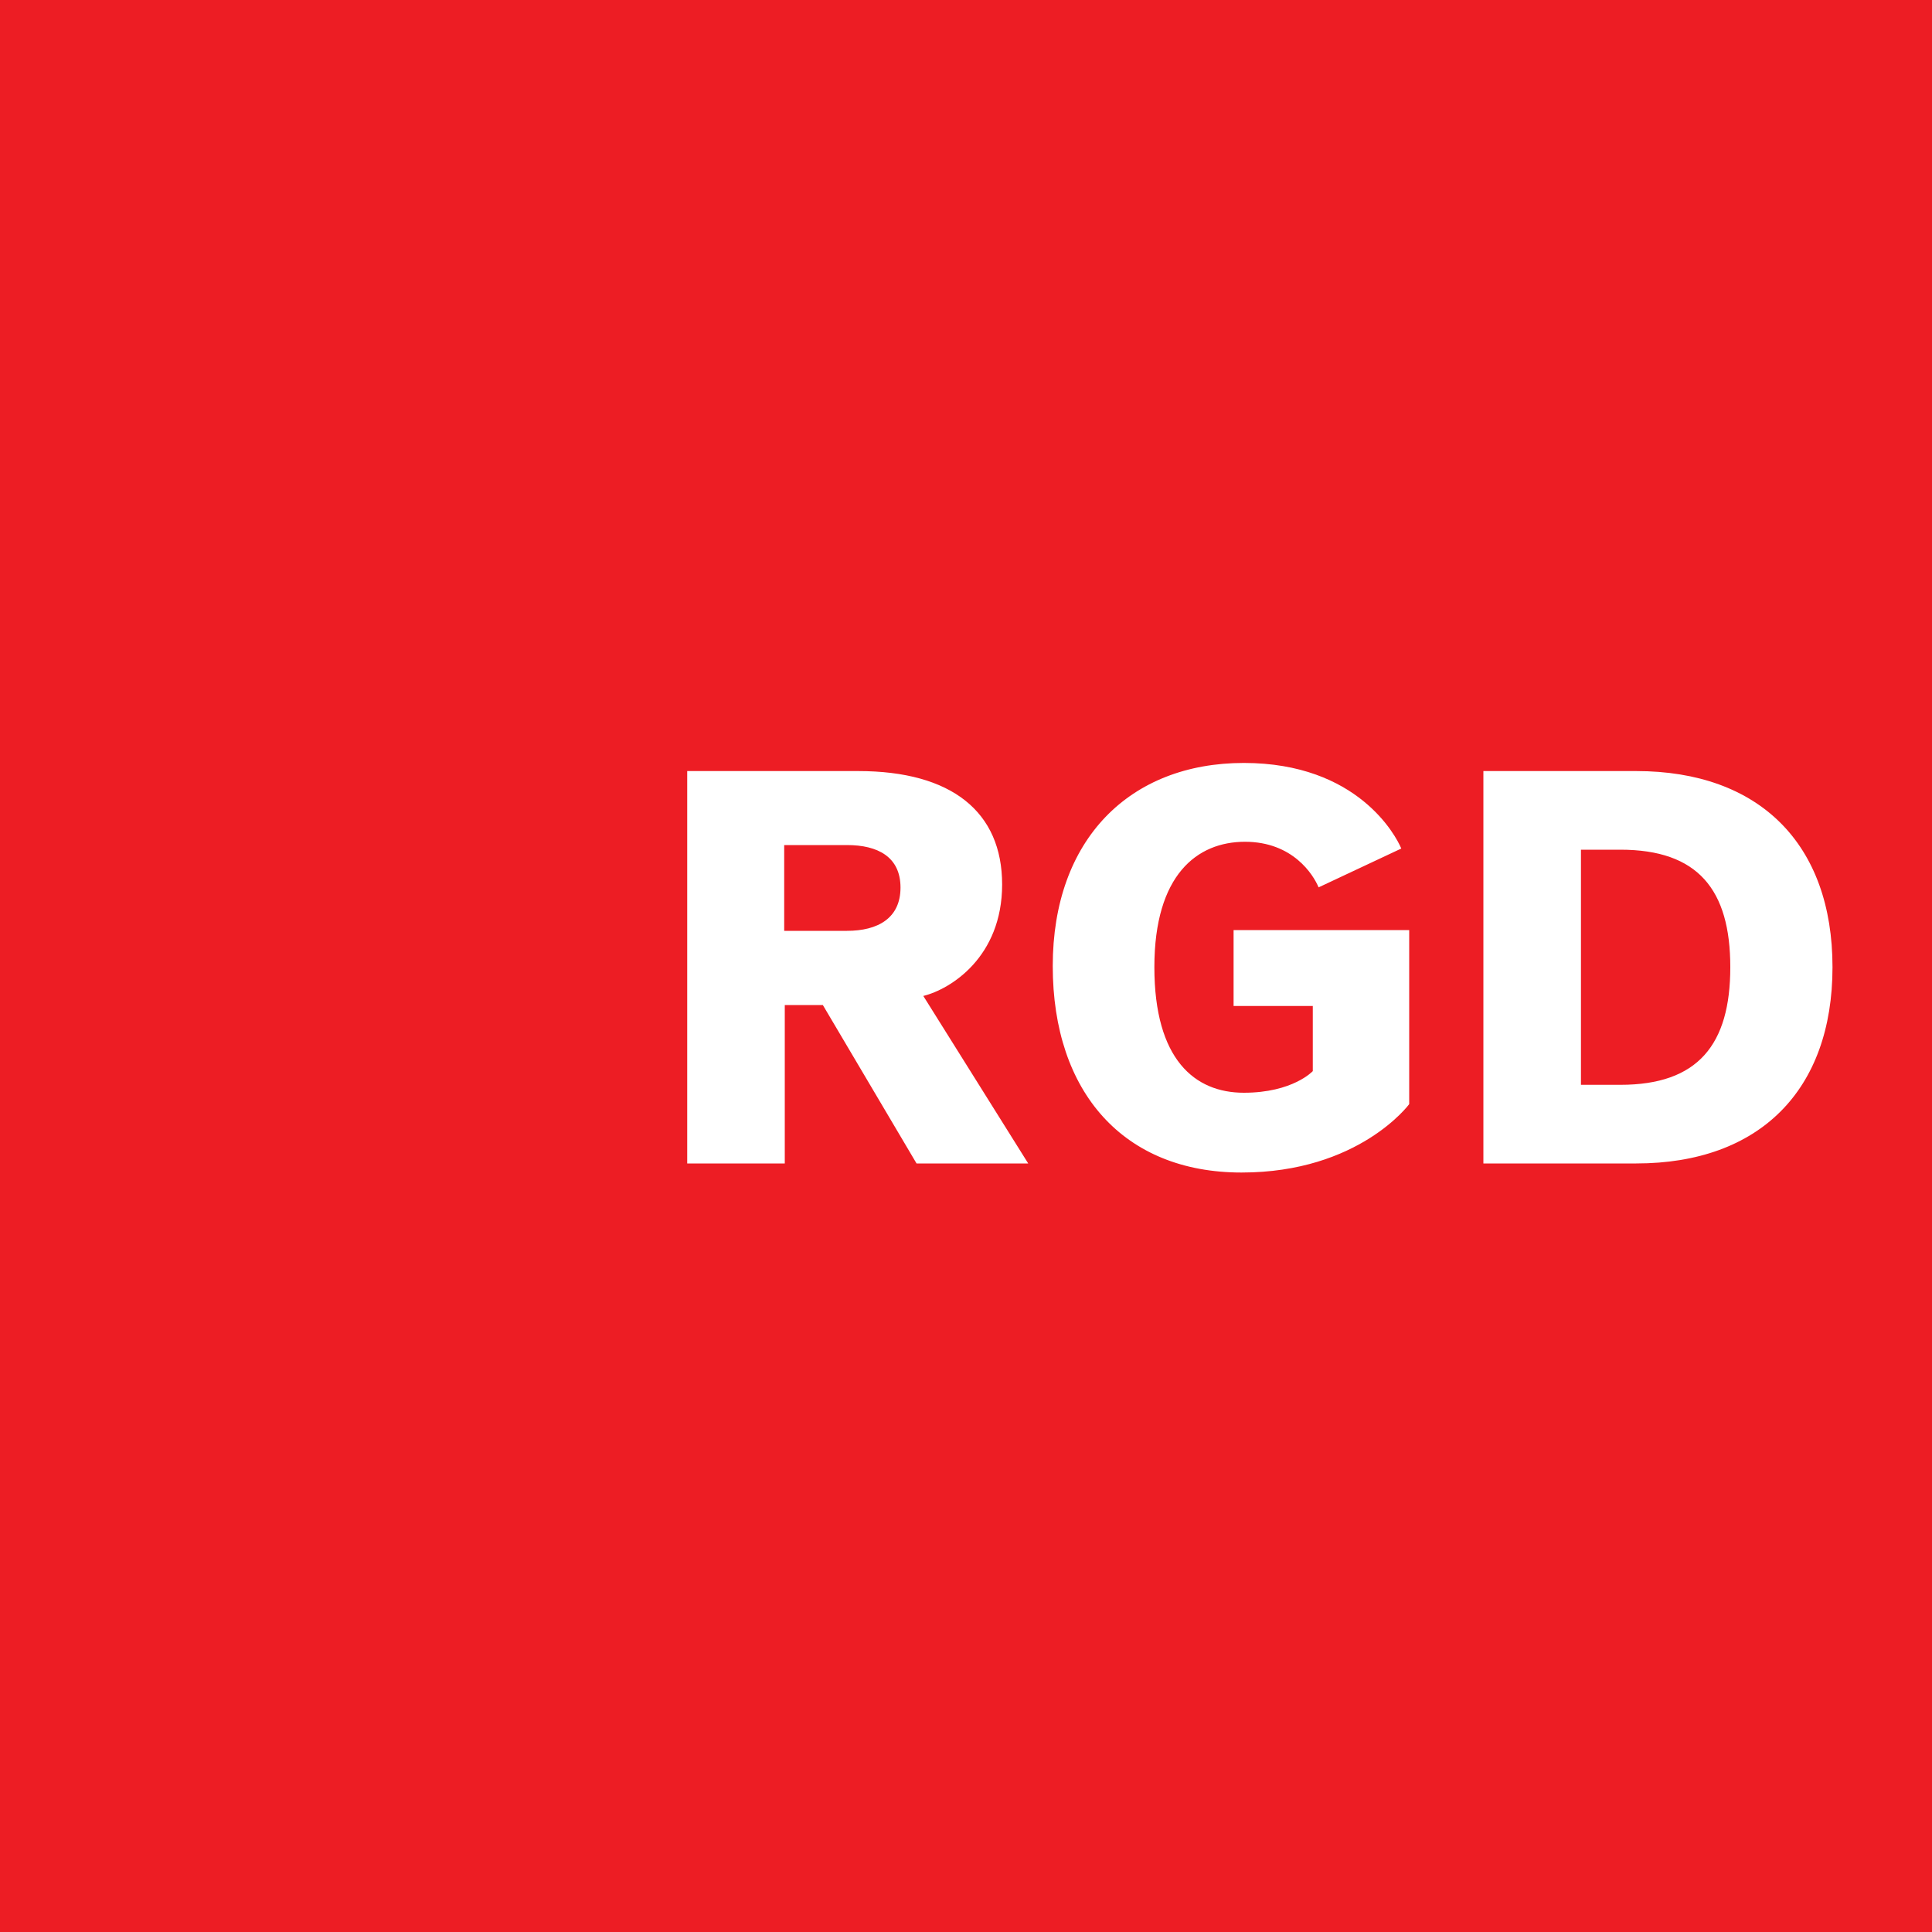 <svg xmlns="http://www.w3.org/2000/svg" width="1000" height="1000" viewBox="0 0 1000 1000"><path fill="#ed1d24" d="M0 1000h1000V0H0z"/><path fill="#fff" d="M532.2 602.2h-57.8l-48.5-82h-19.7v82h-50.5V399.1h88.5c48.5 0 74.5 21.2 74.5 58.7s-26.6 54.2-40.8 57.7l54.3 86.7zm-93.8-164.8h-32.5v44.4h32.5c15.9 0 27.7-6.5 27.7-22.4s-11.8-22-27.7-22m291 134.1s-26 35.4-86.8 35.4-97.7-41.3-97.7-106.9 39.9-105.1 98.9-105.1 78.8 37.8 81.5 44.3l-42.8 20.1c-2.7-6.5-13.3-23.6-38.1-23.6s-46.9 17.1-46.9 64.9 20.9 65 46.3 65 35.7-11.2 35.7-11.2v-33.7h-41v-39.3h90.9v90.1zm117.5 30.7h-79.1V399.1h79.1c63.8 0 101.6 37.8 101.6 101.5s-37.8 101.6-101.6 101.6m-8.2-162.4h-20.4v121.7h20.4c40.1 0 56.9-20.7 56.9-60.9s-16.8-60.8-56.9-60.8"/></svg>